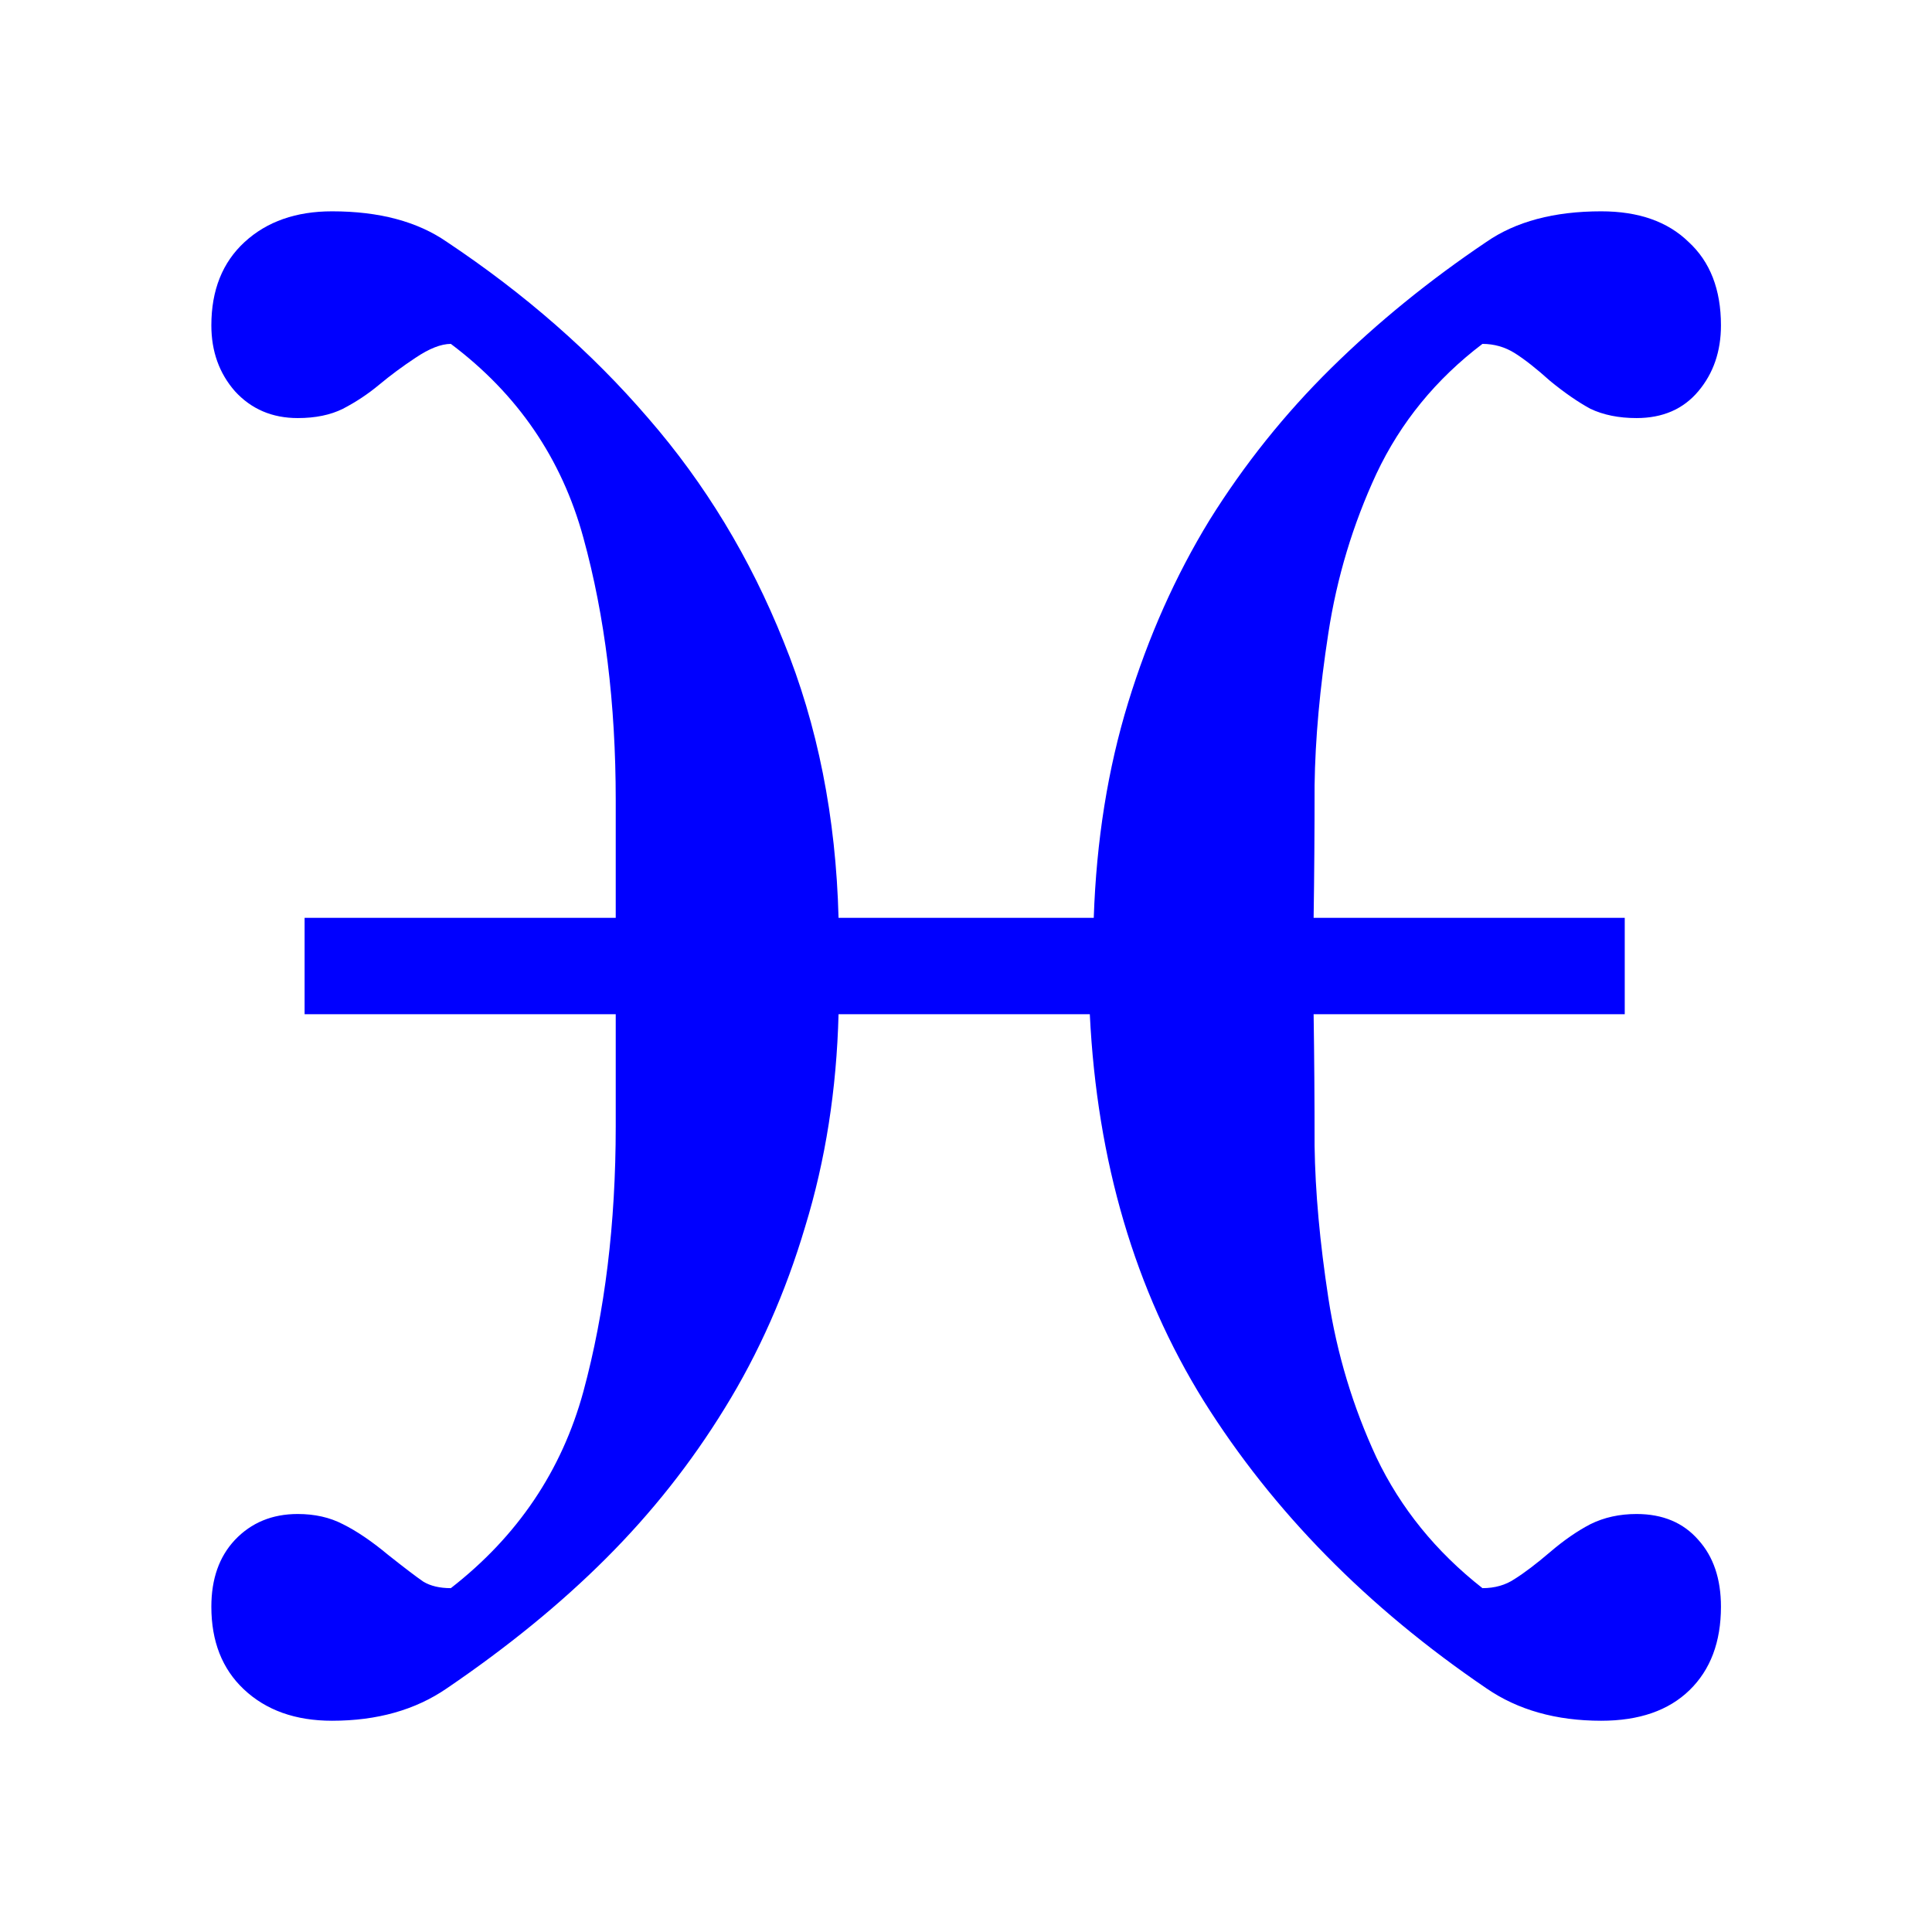 <?xml version="1.0" encoding="UTF-8" standalone="no"?>
<!-- Created with Inkscape (http://www.inkscape.org/) -->
<svg
   xmlns:dc="http://purl.org/dc/elements/1.1/"
   xmlns:cc="http://creativecommons.org/ns#"
   xmlns:rdf="http://www.w3.org/1999/02/22-rdf-syntax-ns#"
   xmlns:svg="http://www.w3.org/2000/svg"
   xmlns="http://www.w3.org/2000/svg"
   xmlns:sodipodi="http://sodipodi.sourceforge.net/DTD/sodipodi-0.dtd"
   xmlns:inkscape="http://www.inkscape.org/namespaces/inkscape"
   width="64px"
   height="64px"
   id="svg3733"
   sodipodi:version="0.32"
   inkscape:version="0.46"
   sodipodi:docname="sign_12.svg"
   inkscape:output_extension="org.inkscape.output.svg.inkscape">
  <defs
     id="defs3735">
    <inkscape:perspective
       sodipodi:type="inkscape:persp3d"
       inkscape:vp_x="0 : 32 : 1"
       inkscape:vp_y="0 : 1000 : 0"
       inkscape:vp_z="64 : 32 : 1"
       inkscape:persp3d-origin="32 : 21.333333 : 1"
       id="perspective3741" />
  </defs>
  <sodipodi:namedview
     id="base"
     pagecolor="#ffffff"
     bordercolor="#666666"
     borderopacity="1.0"
     inkscape:pageopacity="0.0"
     inkscape:pageshadow="2"
     inkscape:zoom="5.5"
     inkscape:cx="-6.8917146"
     inkscape:cy="32"
     inkscape:current-layer="layer1"
     showgrid="true"
     inkscape:document-units="px"
     inkscape:grid-bbox="true"
     inkscape:window-width="1280"
     inkscape:window-height="970"
     inkscape:window-x="-4"
     inkscape:window-y="27" />
  <g
     id="layer1"
     inkscape:label="Layer 1"
     inkscape:groupmode="layer">
    <path
       transform="scale(1.029,0.972)"
       style="font-size:64.713px;font-style:normal;font-variant:normal;font-weight:normal;font-stretch:normal;text-align:start;line-height:100%;writing-mode:lr-tb;text-anchor:start;fill:#0000ff;fill-opacity:1;stroke:none;stroke-width:1px;stroke-linecap:butt;stroke-linejoin:miter;stroke-opacity:1;font-family:StarFont Serif;-inkscape-font-specification:StarFont Serif"
       d="M 42.289,34.566 C 42.31,35.999 42.32,37.494 42.32,39.053 C 42.341,40.612 42.489,42.339 42.763,44.235 C 43.037,46.131 43.553,47.943 44.311,49.67 C 45.09,51.397 46.228,52.883 47.724,54.125 C 48.124,54.125 48.471,54.02 48.766,53.809 C 49.082,53.599 49.462,53.293 49.904,52.893 C 50.346,52.493 50.778,52.177 51.199,51.945 C 51.642,51.713 52.137,51.598 52.685,51.598 C 53.527,51.598 54.191,51.893 54.675,52.482 C 55.16,53.051 55.402,53.809 55.402,54.757 C 55.402,55.958 55.065,56.906 54.391,57.601 C 53.717,58.296 52.769,58.644 51.547,58.644 C 50.093,58.644 48.861,58.275 47.85,57.538 C 44.016,54.779 40.983,51.513 38.75,47.743 C 36.538,43.972 35.316,39.58 35.084,34.566 L 26.995,34.566 C 26.932,37.136 26.574,39.548 25.921,41.802 C 25.289,44.056 24.425,46.121 23.33,47.995 C 22.255,49.849 20.981,51.555 19.506,53.114 C 18.053,54.652 16.346,56.127 14.387,57.538 C 13.376,58.275 12.144,58.644 10.69,58.644 C 9.511,58.644 8.563,58.286 7.847,57.57 C 7.151,56.875 6.804,55.937 6.804,54.757 C 6.804,53.809 7.057,53.051 7.562,52.482 C 8.089,51.893 8.763,51.598 9.584,51.598 C 10.132,51.598 10.617,51.713 11.038,51.945 C 11.48,52.177 11.965,52.524 12.491,52.988 C 13.018,53.43 13.397,53.736 13.629,53.904 C 13.861,54.052 14.156,54.125 14.514,54.125 C 16.662,52.356 18.084,50.123 18.78,47.427 C 19.475,44.709 19.822,41.697 19.822,38.389 L 19.822,34.566 L 9.806,34.566 L 9.806,31.28 L 19.822,31.28 L 19.822,27.267 C 19.822,23.981 19.475,21 18.78,18.325 C 18.084,15.628 16.662,13.427 14.514,11.72 C 14.198,11.721 13.819,11.879 13.376,12.194 C 12.955,12.489 12.565,12.795 12.207,13.111 C 11.849,13.427 11.459,13.701 11.038,13.932 C 10.638,14.143 10.153,14.248 9.584,14.248 C 8.763,14.248 8.089,13.943 7.562,13.332 C 7.057,12.721 6.804,11.973 6.804,11.089 C 6.804,9.888 7.162,8.94 7.878,8.245 C 8.594,7.55 9.532,7.202 10.69,7.202 C 12.207,7.202 13.439,7.55 14.387,8.245 C 16.894,10.014 19.053,12.015 20.865,14.248 C 22.698,16.481 24.151,19.02 25.226,21.864 C 26.321,24.707 26.911,27.846 26.995,31.28 L 35.211,31.28 C 35.295,28.647 35.664,26.203 36.317,23.949 C 36.97,21.695 37.844,19.62 38.939,17.724 C 40.056,15.828 41.362,14.101 42.857,12.542 C 44.353,10.983 46.017,9.551 47.85,8.245 C 48.798,7.55 50.03,7.202 51.547,7.202 C 52.748,7.202 53.685,7.55 54.359,8.245 C 55.054,8.919 55.402,9.867 55.402,11.089 C 55.402,11.973 55.16,12.721 54.675,13.332 C 54.191,13.943 53.527,14.248 52.685,14.248 C 52.116,14.248 51.621,14.143 51.199,13.932 C 50.799,13.701 50.367,13.385 49.904,12.984 C 49.462,12.563 49.082,12.247 48.766,12.036 C 48.45,11.826 48.103,11.721 47.724,11.72 C 46.228,12.921 45.09,14.396 44.311,16.144 C 43.553,17.872 43.037,19.683 42.763,21.579 C 42.489,23.454 42.341,25.181 42.32,26.761 C 42.32,28.341 42.31,29.847 42.289,31.28 L 52.305,31.28 L 52.305,34.566 L 42.289,34.566"
       id="kamala" />
  </g>
</svg>

